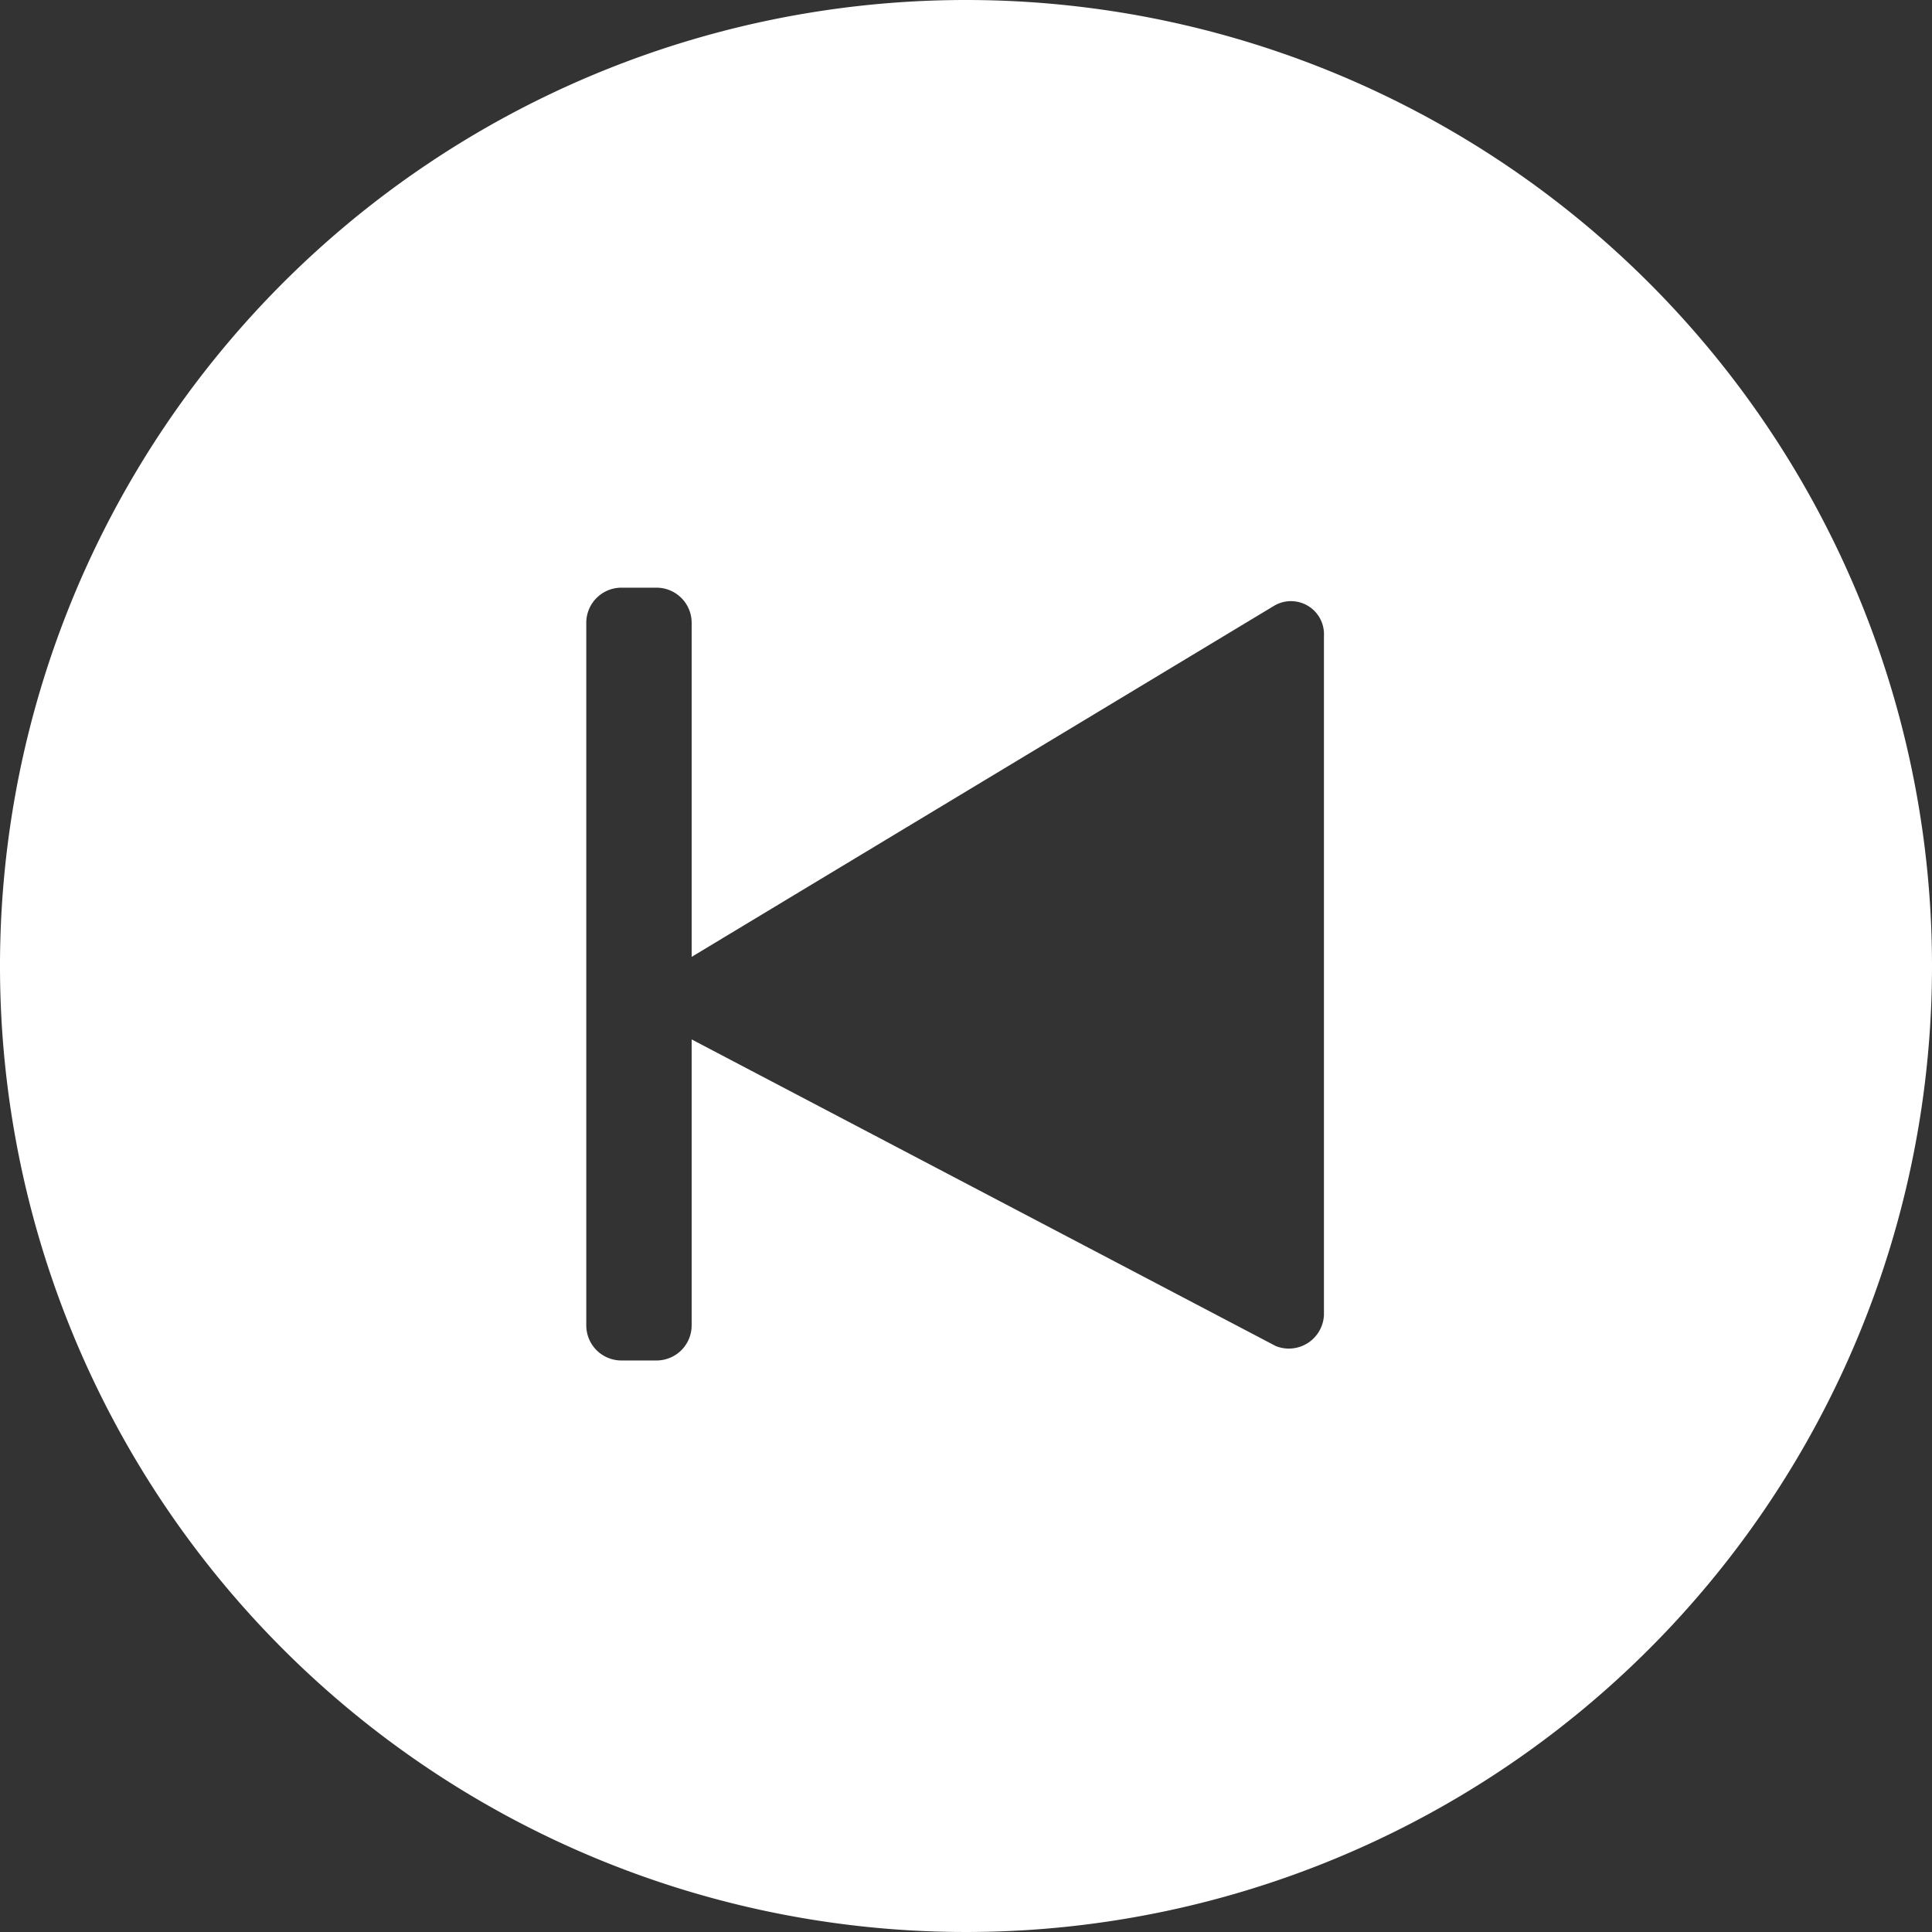 <svg id="Layer_1" data-name="Layer 1" xmlns="http://www.w3.org/2000/svg" viewBox="0 0 55 55"><rect x="0" y="0" width="55" height="55" fill="#333333" stroke="none"/><defs><style>.cls-1{fill:#fff;}</style></defs><path class="cls-1" d="M243.5,225A27.5,27.5,0,1,0,271,252.5,27.5,27.5,0,0,0,243.5,225Zm10.19,37.43a1,1,0,0,1-1.37.89l-16.63-8.73v8.14a1,1,0,0,1-1,1h-1a1,1,0,0,1-1-1v-20a1,1,0,0,1,1-1h1a1,1,0,0,1,1,1v9.51l16.59-10a.94.94,0,0,1,1.41.86Z" transform="translate(-216 -225)"/></svg>